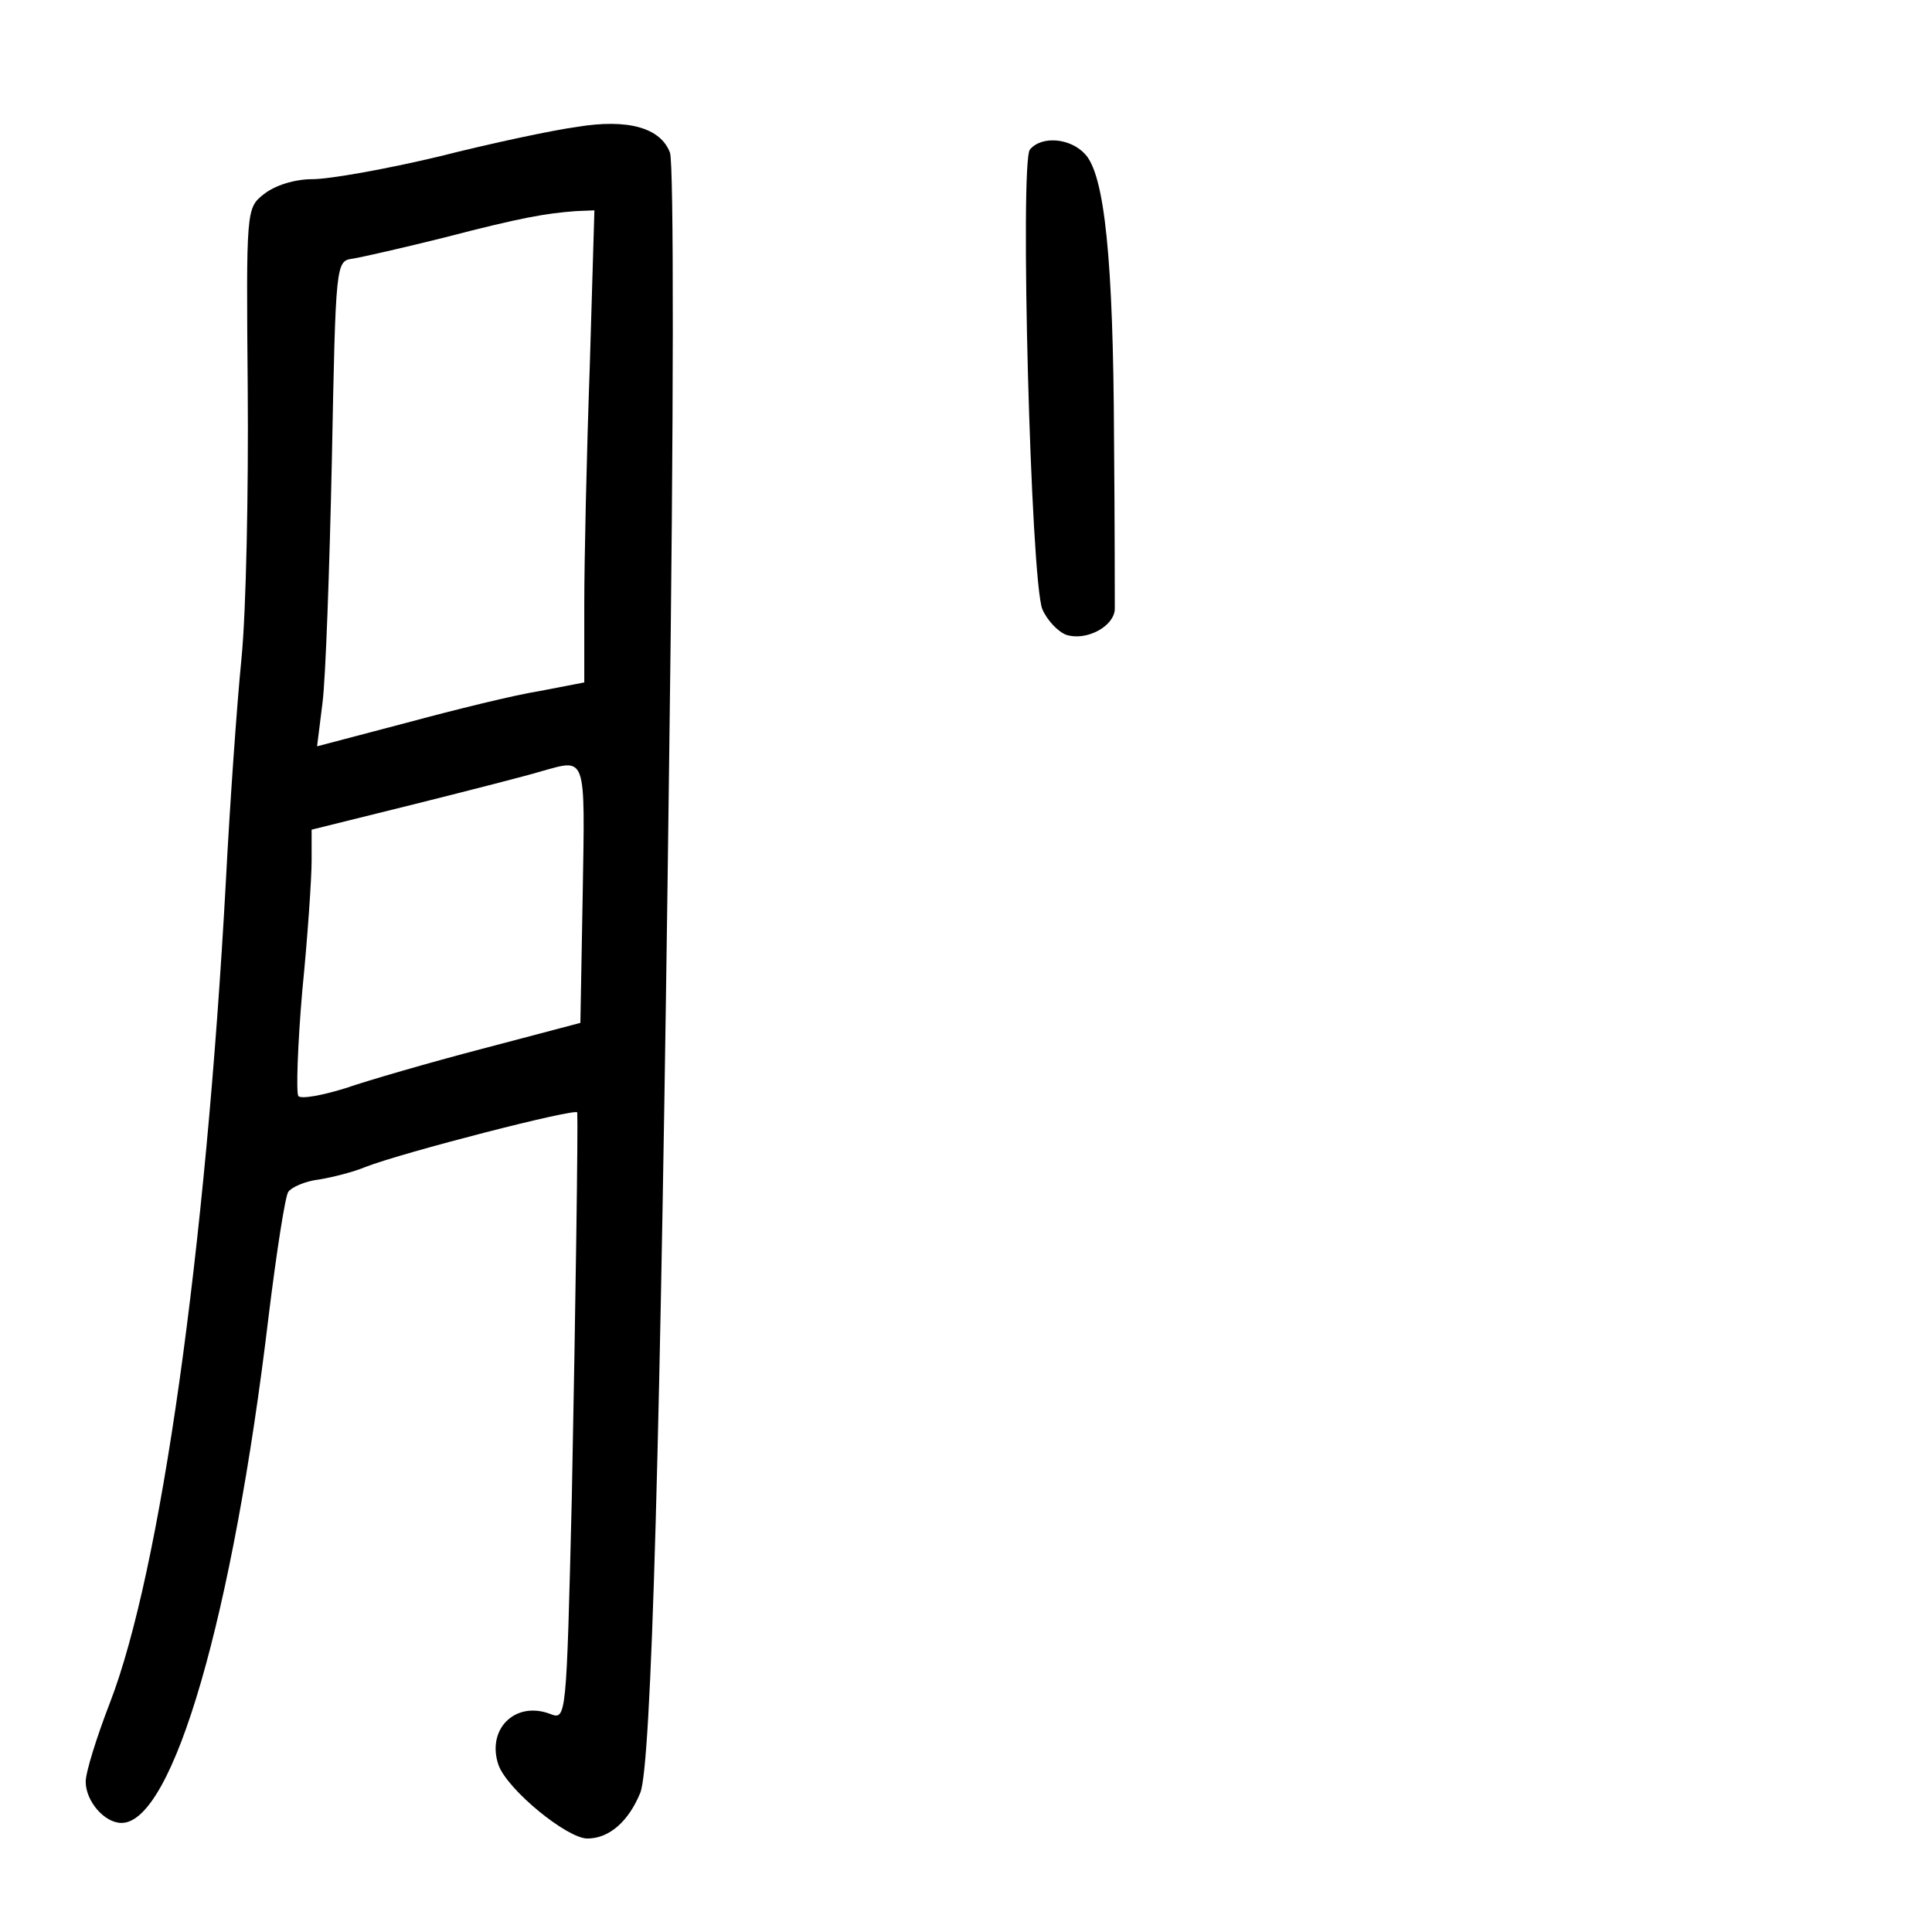 <?xml version="1.0" standalone="no"?>
<!DOCTYPE svg PUBLIC "-//W3C//DTD SVG 20010904//EN"
 "http://www.w3.org/TR/2001/REC-SVG-20010904/DTD/svg10.dtd">
<svg version="1.0" xmlns="http://www.w3.org/2000/svg"
 width="248pt" height="248pt" viewBox="0 0 248 248"
 preserveAspectRatio="xMidYMid meet">
<g transform="translate(0,248) scale(0.1,-0.1)"
fill="#000000" stroke="none">
<path d="M740 2317 c-30 -4 -110 -21 -177 -38 -67 -16 -140 -29 -162 -29 -23
0 -48 -8 -62 -19 -23 -18 -23 -19 -21 -252 1 -129 -2 -283 -8 -344 -6 -60 -15
-189 -20 -285 -26 -478 -84 -888 -149 -1056 -17 -44 -31 -89 -31 -101 0 -25
24 -53 46 -53 66 0 143 265 189 652 10 81 21 152 25 158 4 6 22 14 40 16 18 3
45 10 59 16 49 19 271 76 272 70 1 -20 -2 -241 -7 -494 -7 -286 -7 -286 -28
-278 -45 17 -82 -20 -66 -66 12 -32 88 -94 114 -94 28 0 53 22 68 59 14 36 26
443 37 1329 6 438 6 763 1 776 -12 32 -54 44 -120 33z m17 -309 c-4 -112 -7
-248 -7 -304 l0 -100 -57 -11 c-32 -5 -109 -24 -172 -41 l-114 -30 7 56 c4 31
9 172 12 312 5 254 5 255 27 258 12 2 65 14 117 27 100 26 130 31 169 34 l24
1 -6 -202z m-9 -675 l-3 -166 -125 -33 c-69 -18 -148 -41 -177 -51 -29 -9 -56
-14 -60 -10 -3 4 -1 65 5 135 7 70 12 145 12 167 l0 40 133 33 c72 18 146 37
162 42 58 16 56 23 53 -157z"/>
<path d="M1322 2288 c-13 -17 1 -553 16 -590 6 -14 20 -29 31 -33 26 -8 61 11
62 33 0 9 0 109 -1 222 -1 227 -12 335 -37 362 -19 21 -56 24 -71 6z"/>
</g>
</svg>
